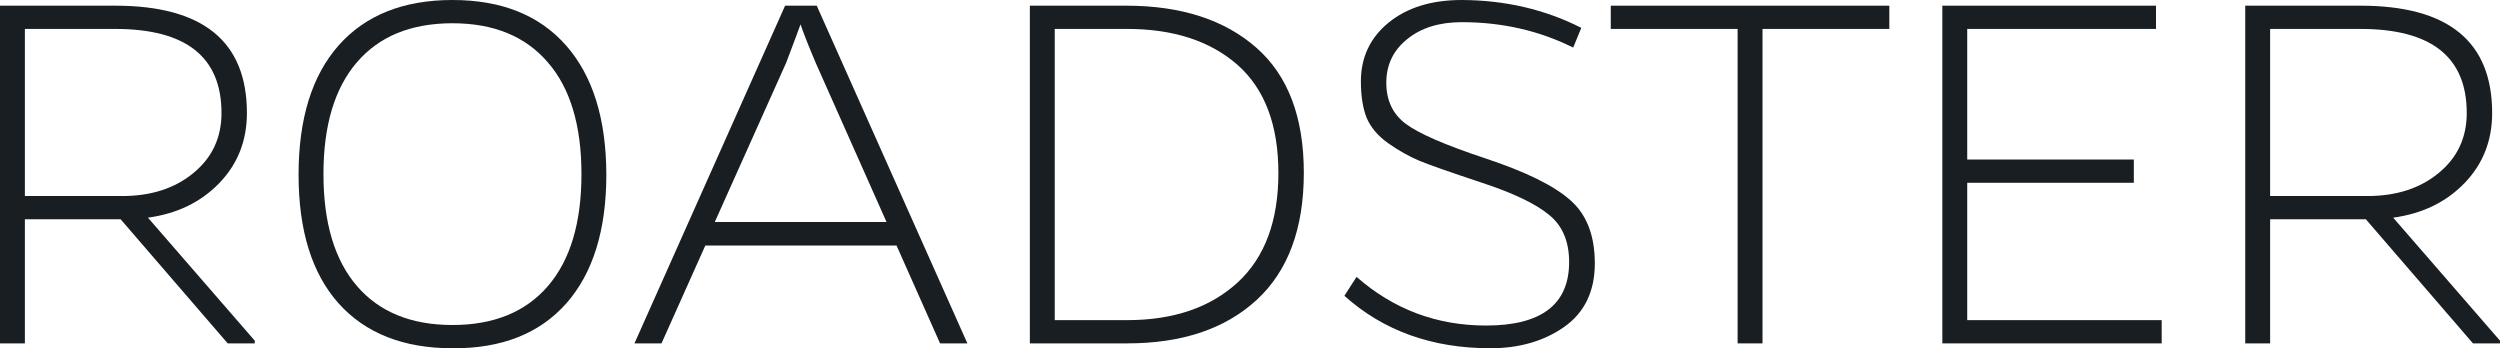 <svg width="201" height="28" viewBox="0 0 201 28" fill="none" xmlns="http://www.w3.org/2000/svg">
<path d="M2 15.761H9.828C12.148 15.761 14.054 15.145 15.547 13.913C17.054 12.681 17.808 11.072 17.808 9.087C17.808 4.58 14.96 2.326 9.263 2.326H2V15.761ZM20.483 27.608H18.308L9.698 17.63H2V27.608H0V0.457H9.263C16.322 0.457 19.852 3.333 19.852 9.087C19.852 11.319 19.106 13.203 17.613 14.739C16.134 16.261 14.228 17.181 11.894 17.5L20.483 27.391V27.608Z" fill="#181E22"/>
<path d="M28.702 23C30.499 25.087 33.058 26.13 36.377 26.13C39.697 26.13 42.255 25.087 44.053 23C45.85 20.913 46.749 17.913 46.749 14C46.749 10.087 45.85 7.094 44.053 5.022C42.255 2.92 39.697 1.87 36.377 1.87C33.058 1.87 30.499 2.913 28.702 5C26.904 7.087 26.006 10.087 26.006 14C26.006 17.913 26.904 20.913 28.702 23ZM27.223 3.652C29.383 1.217 32.435 0 36.377 0C40.32 0 43.364 1.217 45.51 3.652C47.655 6.087 48.735 9.543 48.75 14.021C48.75 18.5 47.677 21.956 45.532 24.391C43.372 26.826 40.32 28.029 36.377 28C32.435 28 29.383 26.797 27.223 24.391C25.078 21.985 24.005 18.536 24.005 14.043C24.005 9.551 25.078 6.087 27.223 3.652Z" fill="#181E22"/>
<path d="M71.276 17.848L65.579 5.043C65.014 3.71 64.608 2.681 64.362 1.956C64.246 2.29 63.862 3.319 63.209 5.043L57.469 17.848H71.276ZM56.708 19.739L53.185 27.608H51.011L63.122 0.457H65.666L77.778 27.608H75.582L72.081 19.739H56.708Z" fill="#181E22"/>
<path d="M84.801 25.739H90.628C94.339 25.739 97.296 24.731 99.5 22.717C101.689 20.703 102.783 17.768 102.783 13.913C102.783 10.058 101.689 7.159 99.5 5.217C97.296 3.29 94.339 2.326 90.628 2.326H84.801V25.739ZM82.8 0.457H90.628C94.992 0.471 98.449 1.594 101 3.826C103.551 6.058 104.827 9.413 104.827 13.891C104.827 18.369 103.566 21.775 101.044 24.108C98.507 26.442 95.035 27.608 90.628 27.608H82.8V0.457Z" fill="#181E22"/>
<path d="M117.525 1.783C115.713 1.783 114.249 2.239 113.133 3.152C112.017 4.051 111.459 5.217 111.459 6.652C111.459 8.072 111.981 9.174 113.024 9.956C114.068 10.739 116.206 11.666 119.439 12.739C122.671 13.811 124.94 14.927 126.245 16.087C127.564 17.232 128.223 18.927 128.223 21.174C128.223 23.42 127.404 25.123 125.766 26.282C124.128 27.427 122.15 28 119.83 28C115.134 28 111.22 26.594 108.089 23.782L109.067 22.261C112.039 24.869 115.511 26.173 119.482 26.173C123.933 26.173 126.158 24.471 126.158 21.065C126.158 19.398 125.614 18.13 124.527 17.261C123.454 16.377 121.664 15.521 119.156 14.695C116.663 13.869 114.989 13.282 114.133 12.934C113.278 12.572 112.43 12.094 111.589 11.5C110.763 10.906 110.191 10.225 109.872 9.456C109.567 8.674 109.415 7.703 109.415 6.543C109.415 4.616 110.154 3.043 111.633 1.826C113.126 0.609 115.09 0 117.525 0C121.019 0.014 124.223 0.761 127.136 2.239L126.484 3.826C123.759 2.464 120.772 1.783 117.525 1.783Z" fill="#181E22"/>
<path d="M151.902 2.326H141.705V27.608H139.704V2.326H129.506V0.457H151.902V2.326Z" fill="#181E22"/>
<path d="M173.798 27.608H156.164V0.457H173.342V2.326H158.165V12.826H171.559V14.695H158.165V25.739H173.798V27.608Z" fill="#181E22"/>
<path d="M182.518 15.761H190.346C192.665 15.761 194.571 15.145 196.064 13.913C197.572 12.681 198.326 11.072 198.326 9.087C198.326 4.58 195.477 2.326 189.78 2.326H182.518V15.761ZM201 27.608H198.826L190.215 17.63H182.518V27.608H180.517V0.457H189.78C196.84 0.457 200.369 3.333 200.369 9.087C200.369 11.319 199.623 13.203 198.13 14.739C196.651 16.261 194.745 17.181 192.411 17.5L201 27.391V27.608Z" fill="#181E22"/>
</svg>
